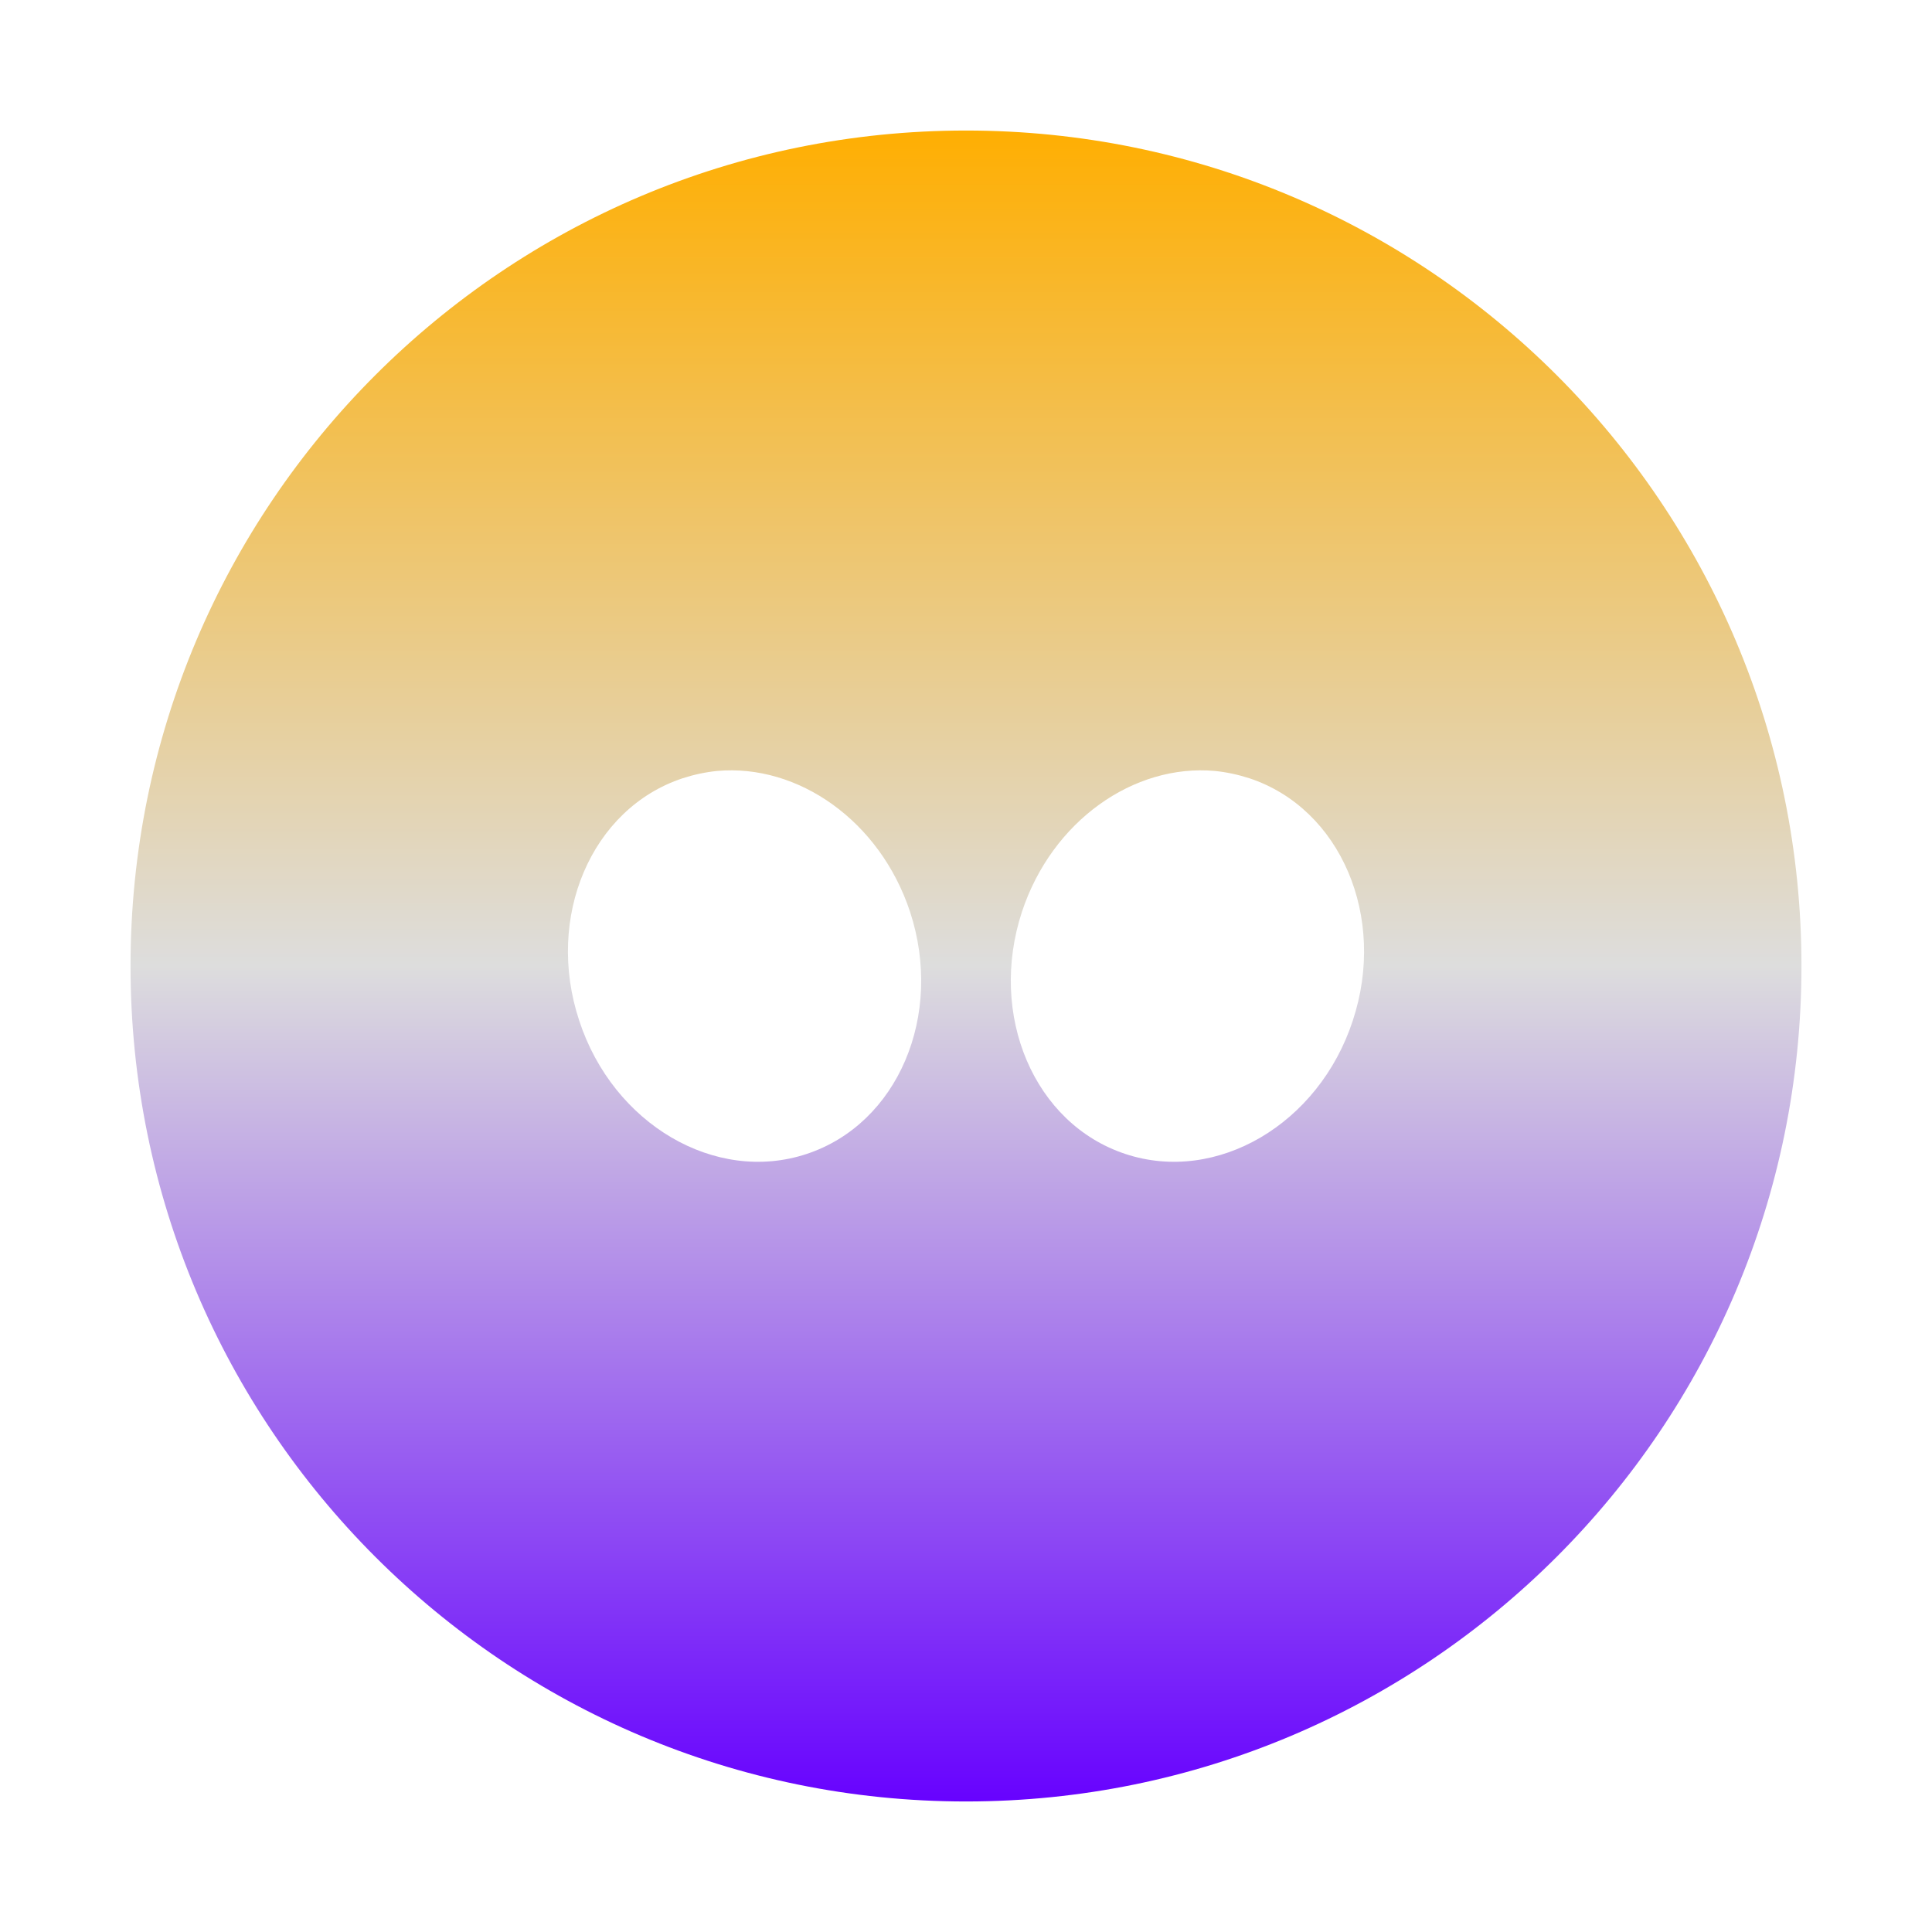 <svg xmlns="http://www.w3.org/2000/svg" xmlns:xlink="http://www.w3.org/1999/xlink" width="64px" height="64px" viewBox="0 0 64 64" version="1.1">
<defs>
<linearGradient id="linear0" gradientUnits="userSpaceOnUse" x1="0" y1="0" x2="0" y2="1" gradientTransform="matrix(55.351,0,0,55.351,4.324,4.324)">
<stop offset="0" style="stop-color:#ffae00;stop-opacity:1;"/>
<stop offset="0.5" style="stop-color:#dddddd;stop-opacity:1;"/>
<stop offset="1" style="stop-color:#6600ff;stop-opacity:1;"/>
</linearGradient>
</defs>
<g id="surface1">
<path style=" stroke:none;fill-rule:nonzero;fill:url(#linear0);" d="M 32 4.324 C 16.715 4.324 4.324 16.715 4.324 32 C 4.324 47.285 16.715 59.676 32 59.676 C 47.285 59.676 59.676 47.285 59.676 32 C 59.676 16.715 47.285 4.324 32 4.324 Z M 23.754 25.539 C 26.441 25.297 29.148 27.191 30.145 30.199 C 31.273 33.633 29.742 37.23 26.719 38.227 C 23.699 39.227 20.312 37.242 19.188 33.812 C 18.051 30.379 19.59 26.781 22.613 25.781 C 22.988 25.66 23.367 25.578 23.754 25.539 Z M 40.246 25.539 C 40.633 25.578 41.012 25.66 41.387 25.781 C 44.41 26.781 45.949 30.379 44.812 33.812 C 43.688 37.242 40.301 39.227 37.281 38.227 C 34.258 37.23 32.727 33.633 33.855 30.199 C 34.852 27.191 37.559 25.297 40.246 25.539 Z M 40.246 25.539 "/>
</g>
</svg>
